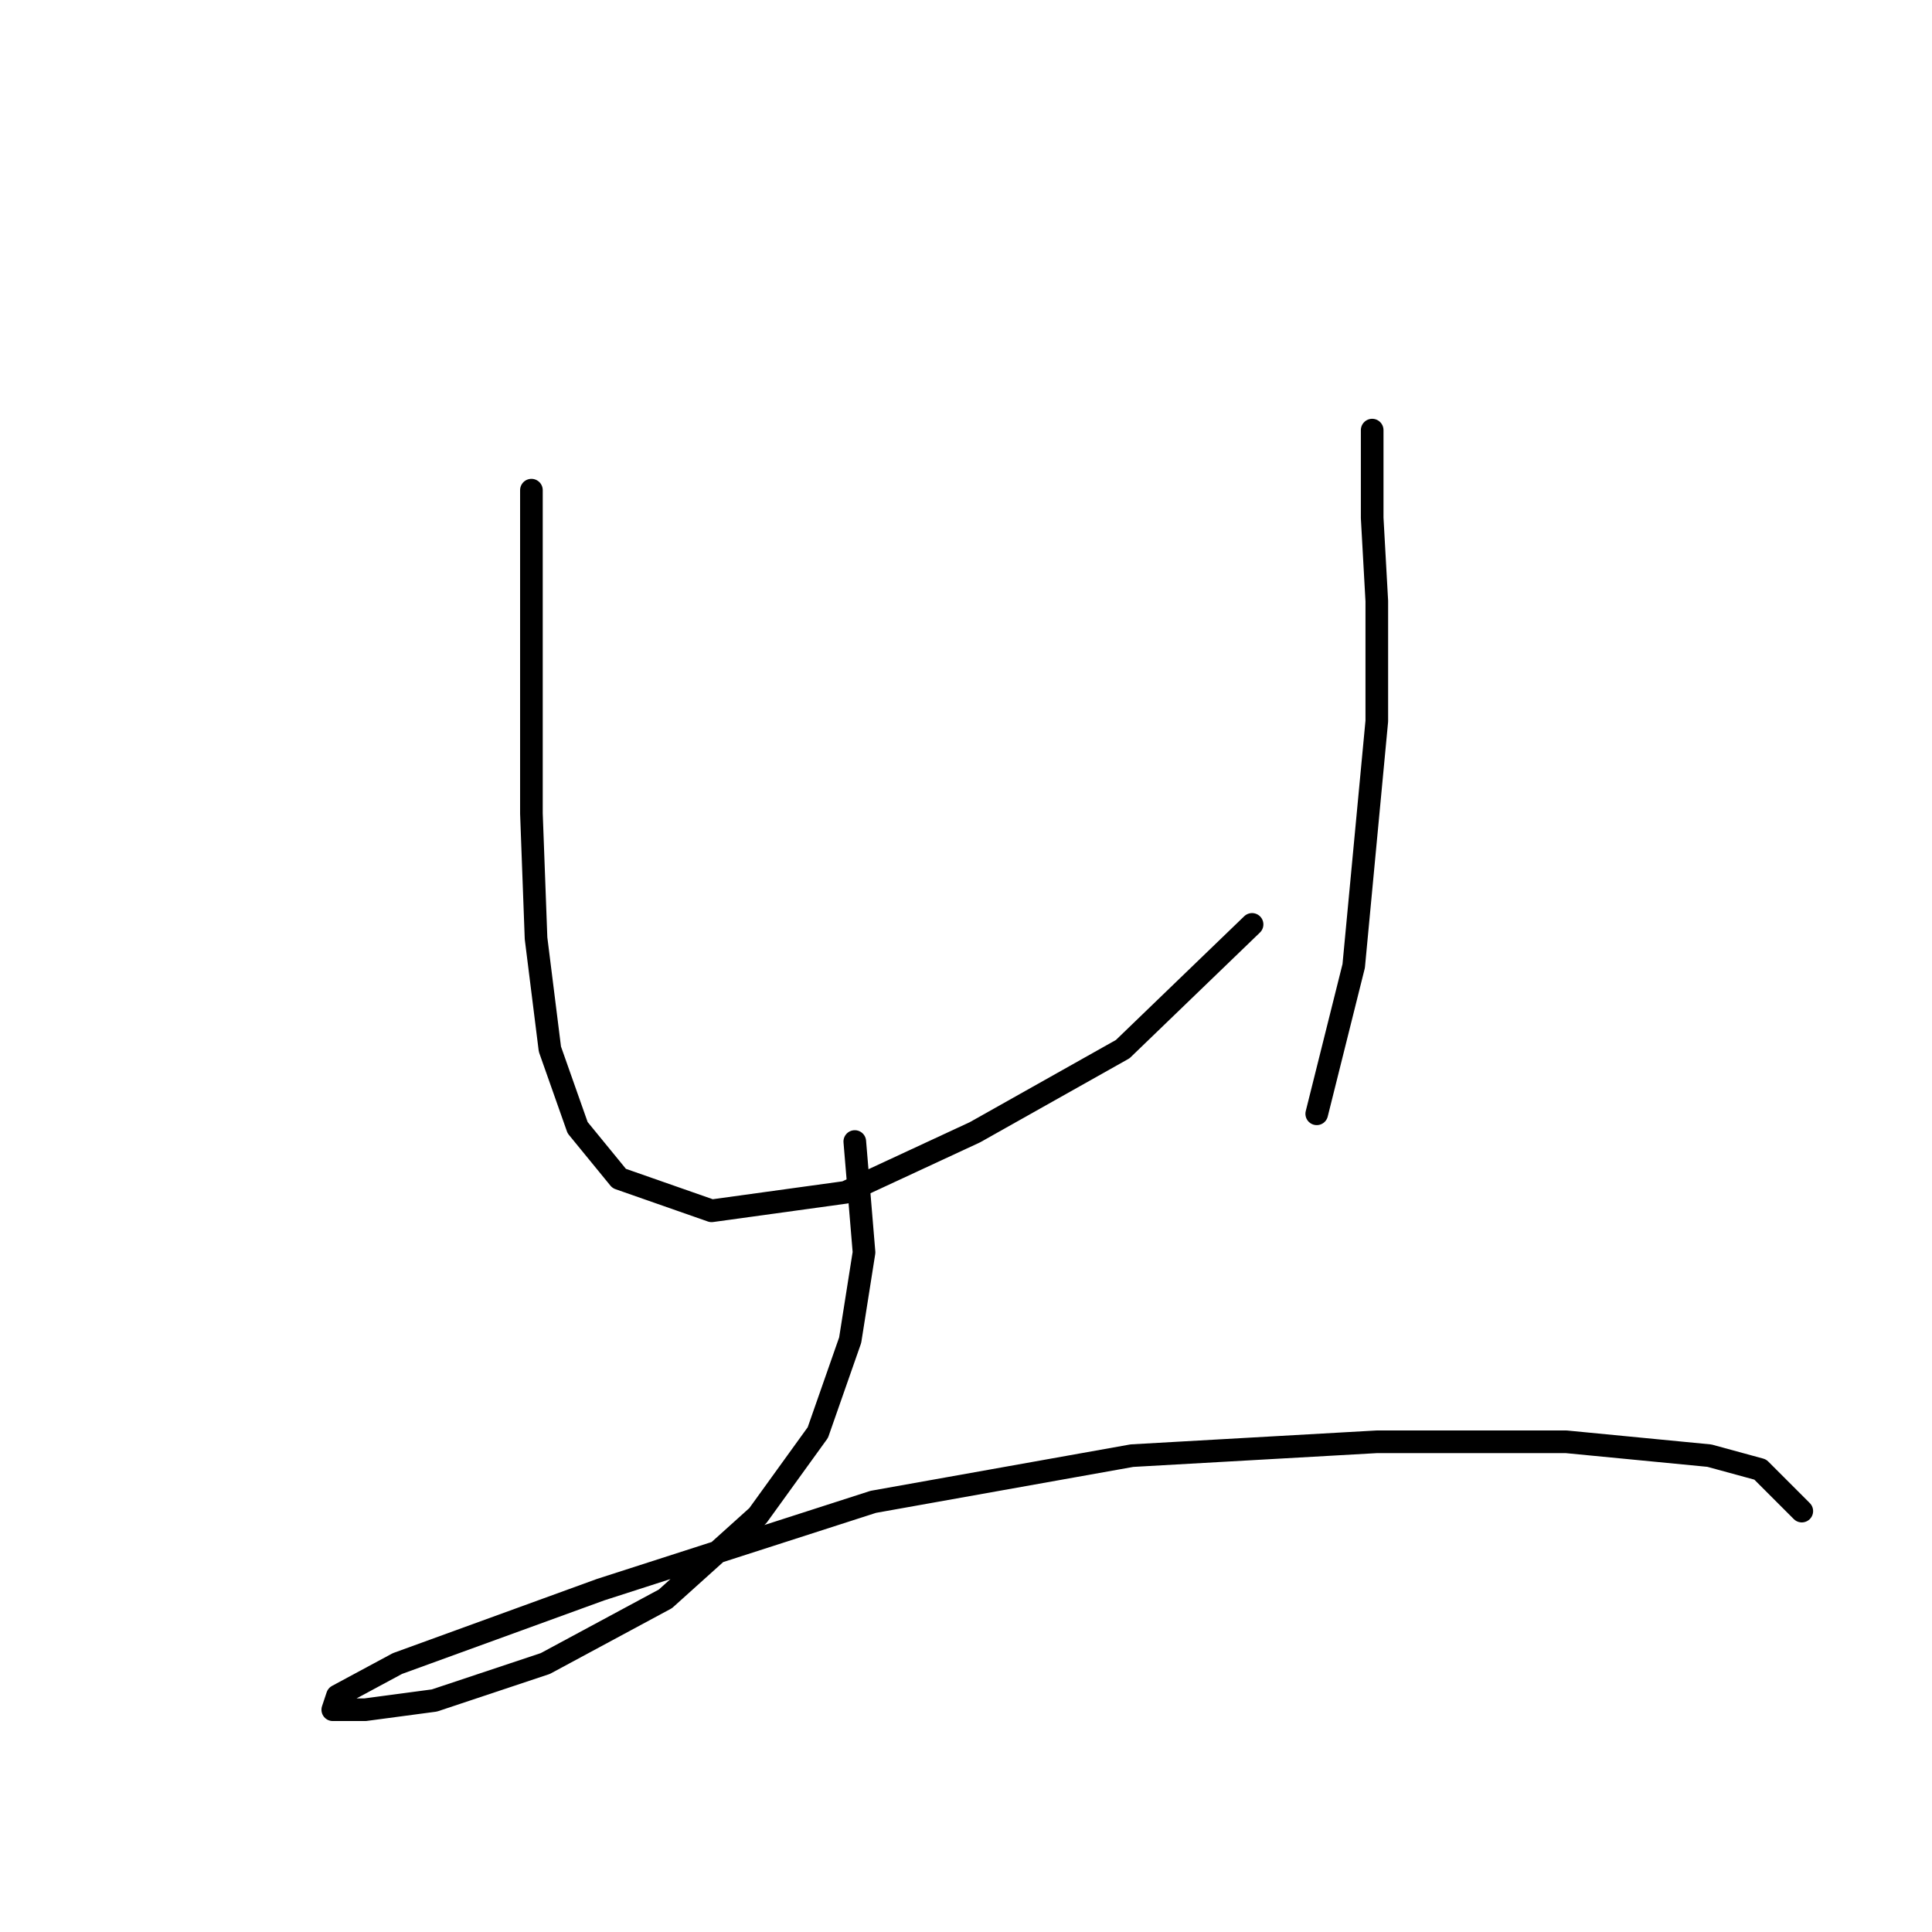 <?xml version="1.0" standalone="no"?>
    <svg width="256" height="256" xmlns="http://www.w3.org/2000/svg" version="1.1">
    <polyline stroke="black" stroke-width="3" stroke-linecap="round" fill="transparent" stroke-linejoin="round" points="70.416 64.95 70.416 88.21 70.416 107.798 71.028 124.325 72.865 139.015 76.537 149.421 82.046 156.155 94.289 160.439 112.04 157.991 129.179 150.033 148.767 139.015 165.906 122.488 165.906 122.488 " />
        <polyline stroke="black" stroke-width="3" stroke-linecap="round" fill="transparent" stroke-linejoin="round" points="181.821 56.992 181.821 68.622 182.433 79.64 182.433 95.555 179.372 127.997 174.475 147.585 174.475 147.585 " />
        <polyline stroke="black" stroke-width="3" stroke-linecap="round" fill="transparent" stroke-linejoin="round" points="113.264 151.258 114.488 165.948 112.652 177.579 108.367 189.821 100.41 200.839 88.168 211.857 72.253 220.427 57.562 225.323 48.38 226.548 44.095 226.548 44.707 224.711 52.665 220.427 79.598 210.633 115.713 199.003 149.991 192.881 182.433 191.045 207.53 191.045 226.505 192.881 233.238 194.718 238.747 200.227 238.747 200.227 " />
        </svg>